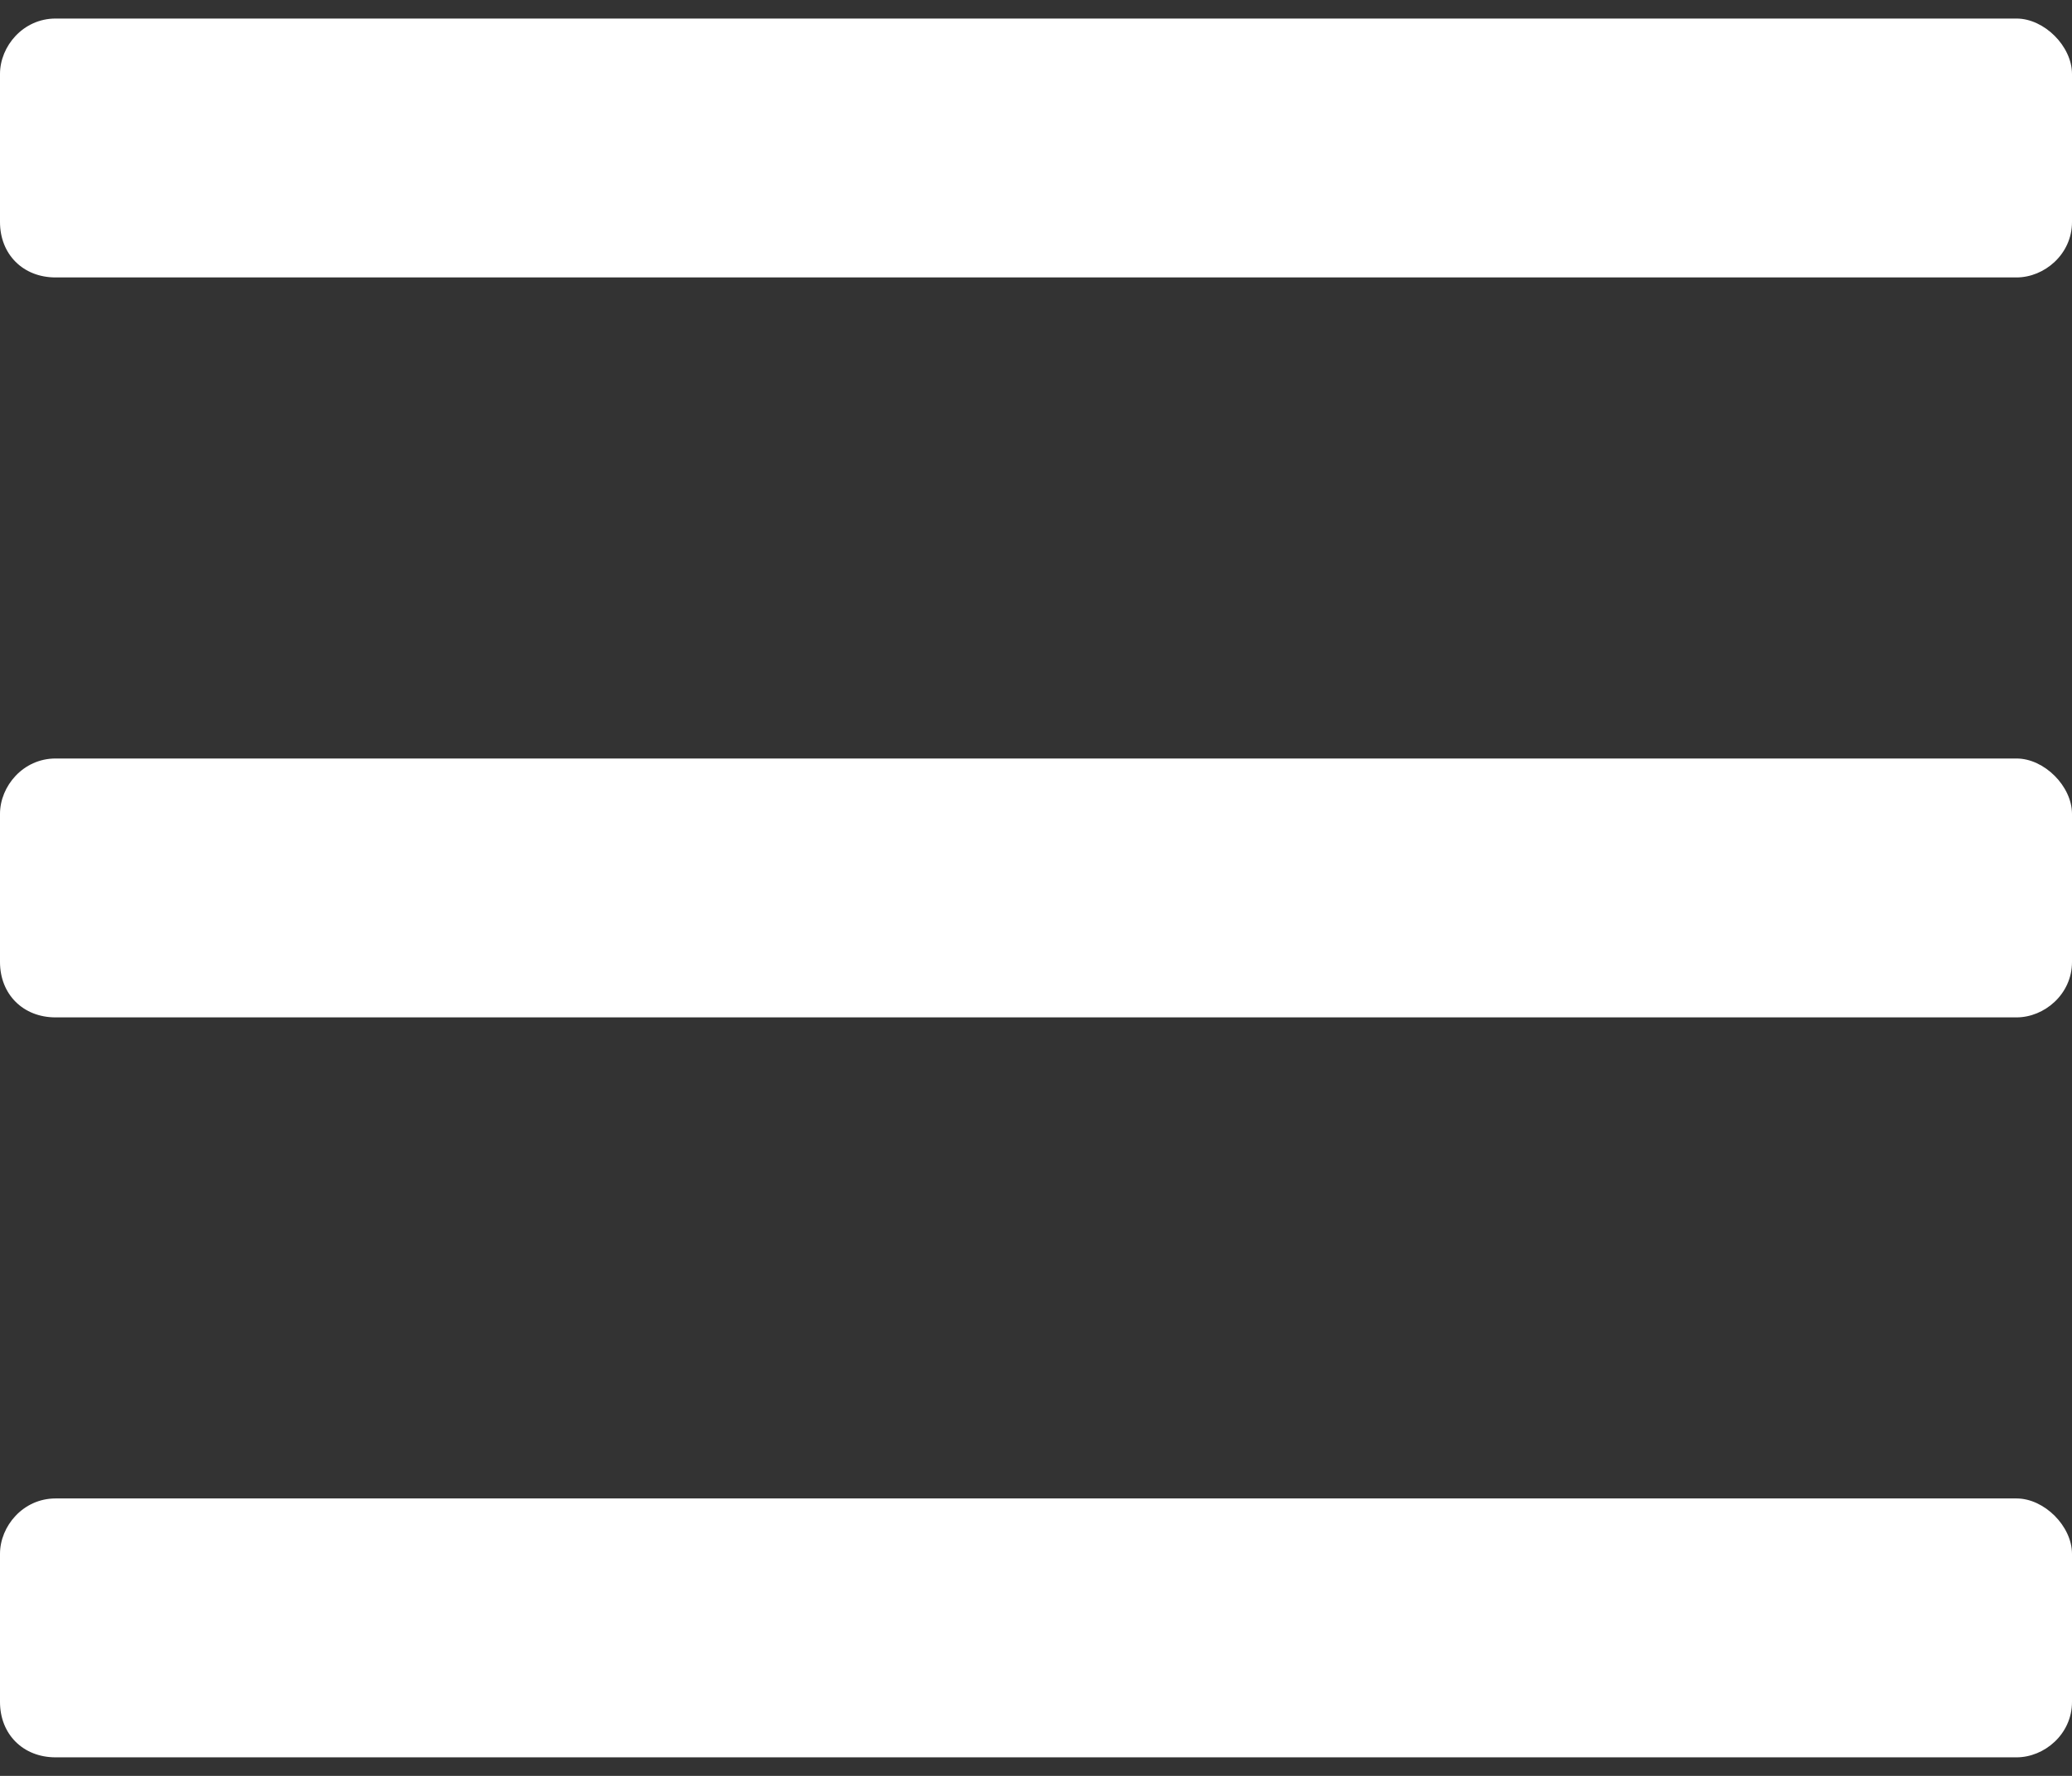 <svg width="21" height="18" viewBox="0 0 21 18" fill="none" xmlns="http://www.w3.org/2000/svg">
<rect x="0" y="0" width="21" height="18" fill="#333333" stroke="none"/>
<path d="M20.438 2.812C20.719 2.812 21 2.578 21 2.25V0.75C21 0.469 20.719 0.188 20.438 0.188H0.563C0.234 0.188 0 0.469 0 0.75V2.25C0 2.578 0.234 2.812 0.563 2.812H20.438ZM20.438 10.312C20.719 10.312 21 10.078 21 9.75V8.25C21 7.969 20.719 7.688 20.438 7.688H0.563C0.234 7.688 0 7.969 0 8.25V9.75C0 10.078 0.234 10.312 0.563 10.312H20.438ZM20.438 17.812C20.719 17.812 21 17.578 21 17.25V15.75C21 15.469 20.719 15.188 20.438 15.188H0.563C0.234 15.188 0 15.469 0 15.75V17.25C0 17.578 0.234 17.812 0.563 17.812H20.438Z" fill="white"/>
</svg>

